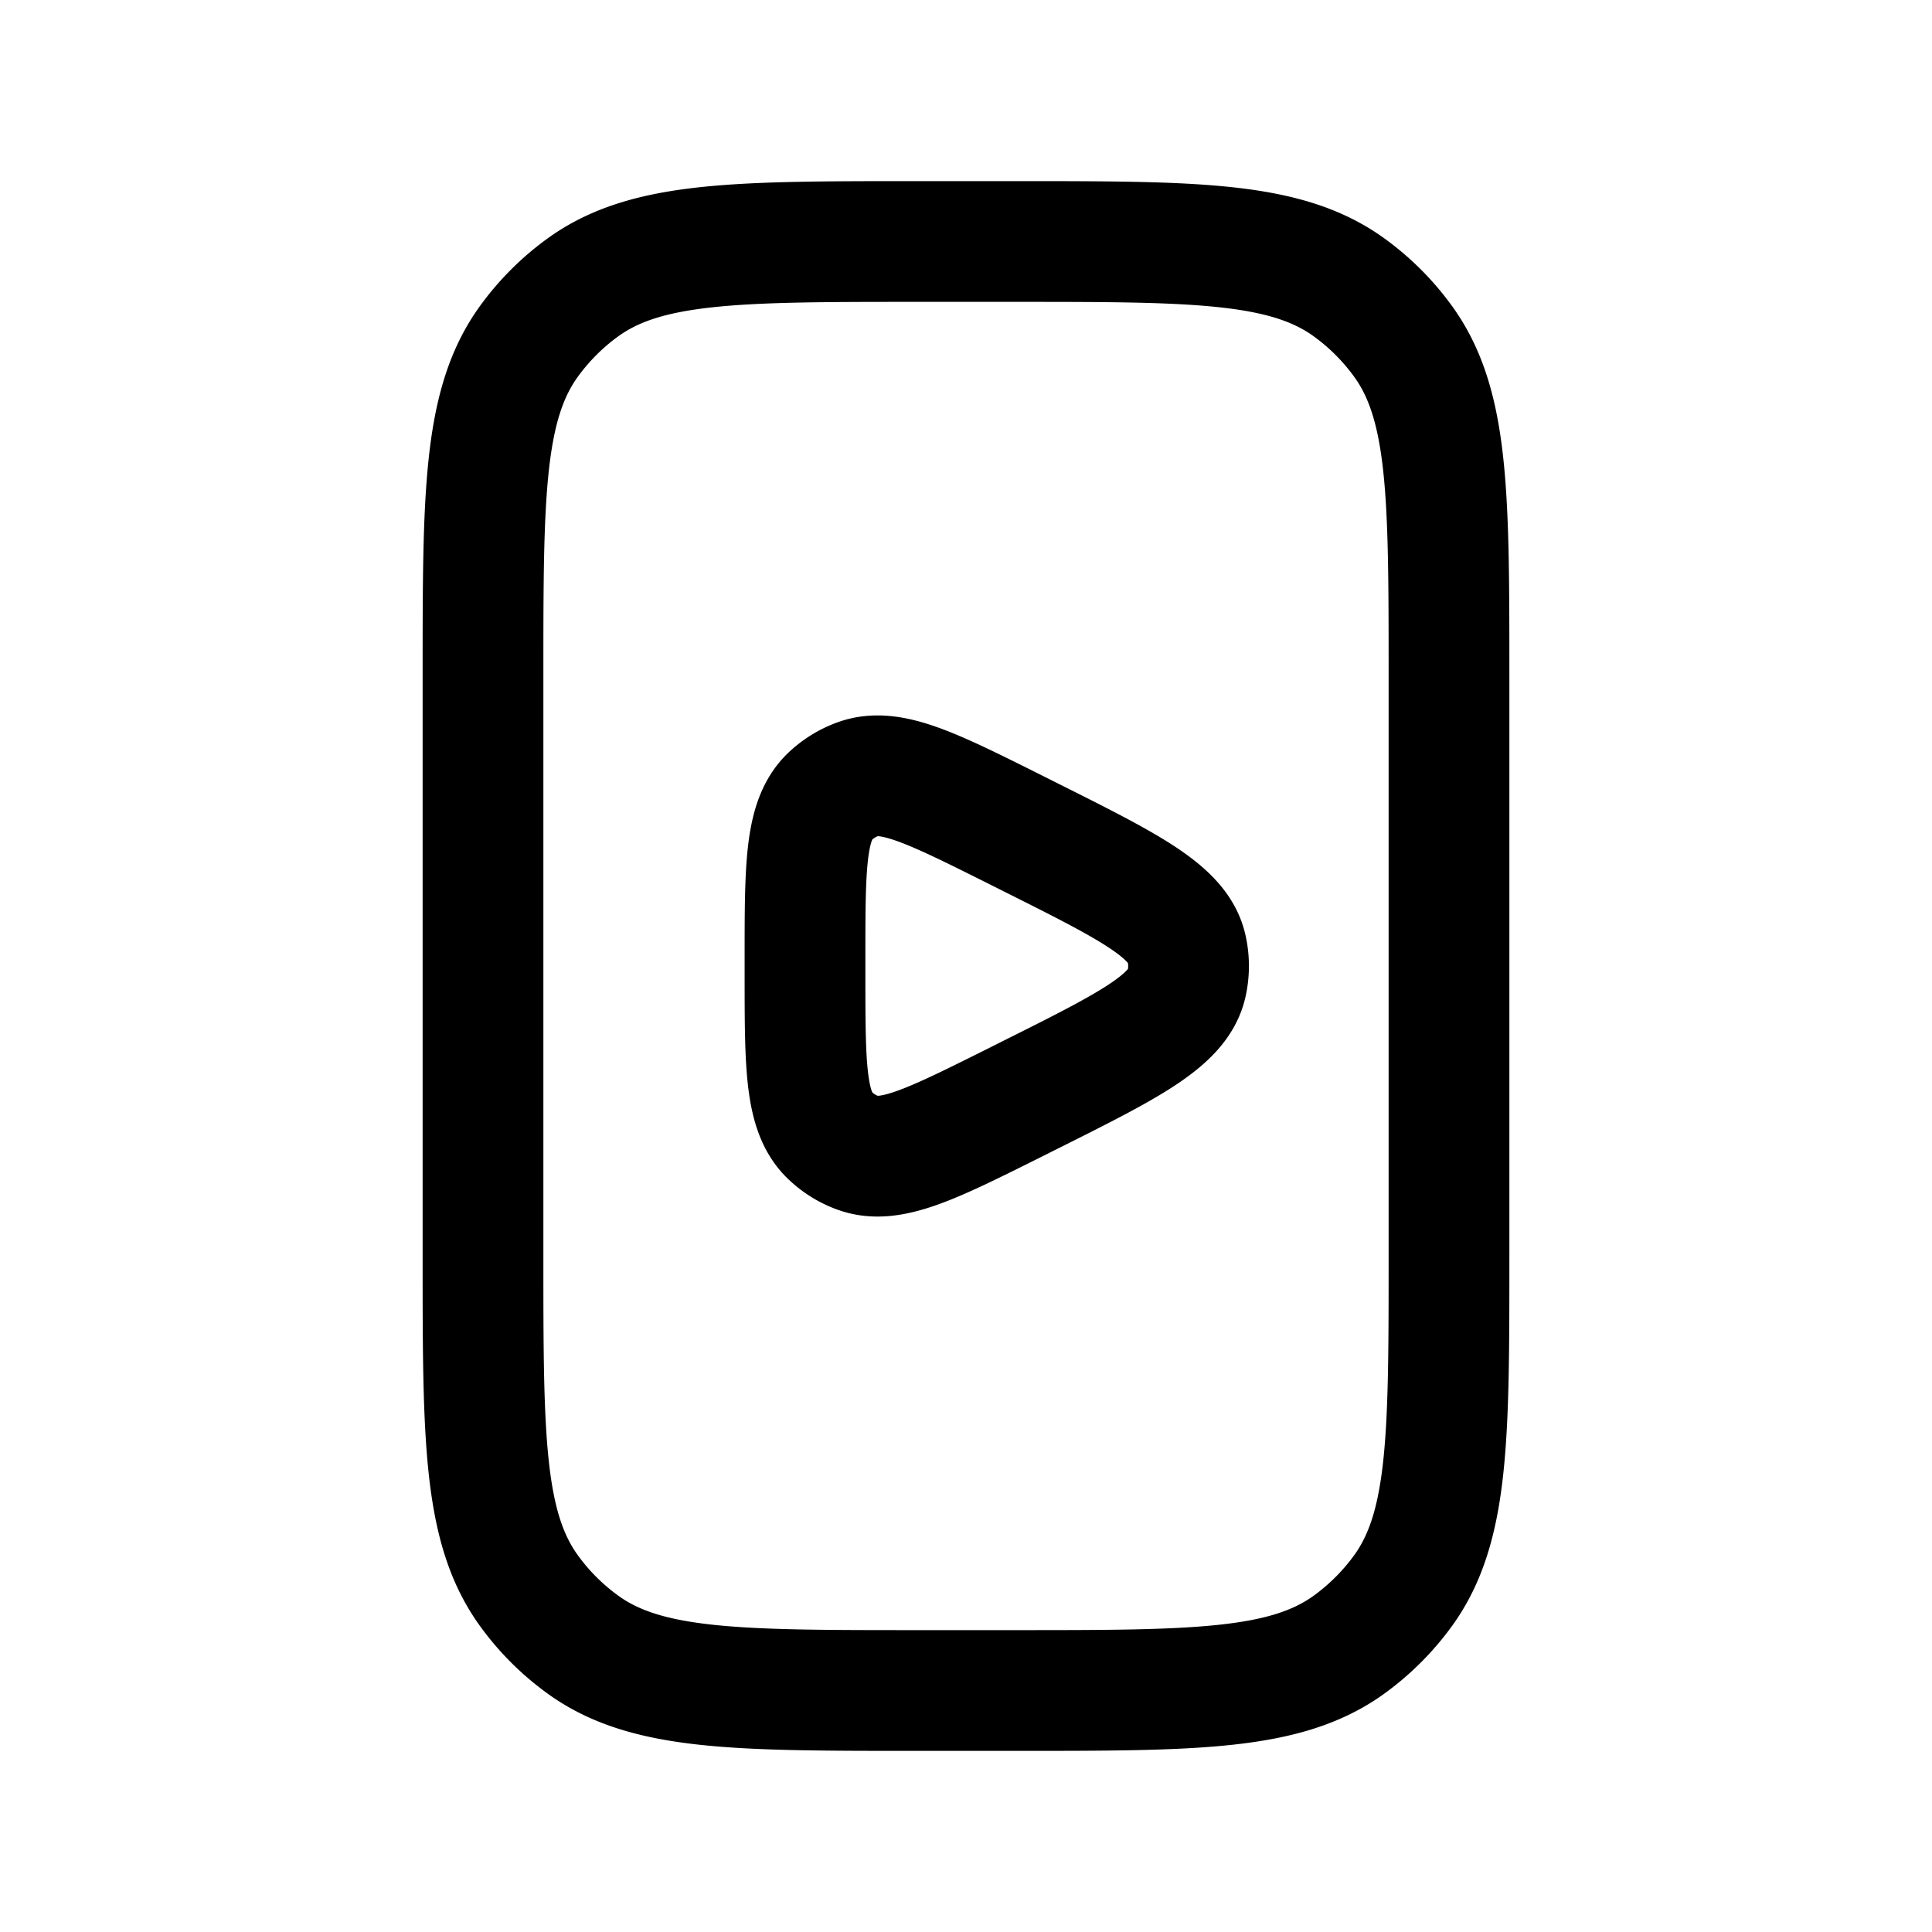 <svg id="playPortrait" xmlns="http://www.w3.org/2000/svg" fill="none" viewBox="0 0 24 24">
    <path stroke="currentColor" stroke-linecap="round" stroke-linejoin="round" stroke-width="1.5"
          d="M12.01 21h.59c2.25 0 3.375 0 4.163-.573q.384-.28.664-.664C18 18.975 18 17.85 18 15.6V8.4c0-2.25 0-3.375-.573-4.163a3 3 0 0 0-.664-.664C15.975 3 14.85 3 12.6 3h-1.2c-2.25 0-3.375 0-4.163.573a3 3 0 0 0-.664.664C6 5.025 6 6.15 6 8.4v7.2c0 2.25 0 3.375.573 4.163.185.255.409.479.664.664C8.025 21 9.15 21 11.4 21h.6m-2-9.087v.175c0 1.15 0 1.725.313 2.02q.151.143.344.213c.405.148.92-.11 1.948-.623l.175-.088c1.237-.618 1.855-.928 1.96-1.39a1 1 0 0 0 0-.44c-.105-.462-.723-.771-1.96-1.39l-.175-.088c-1.029-.514-1.543-.771-1.948-.623a1 1 0 0 0-.344.212c-.313.296-.313.871-.313 2.021"/>
</svg>